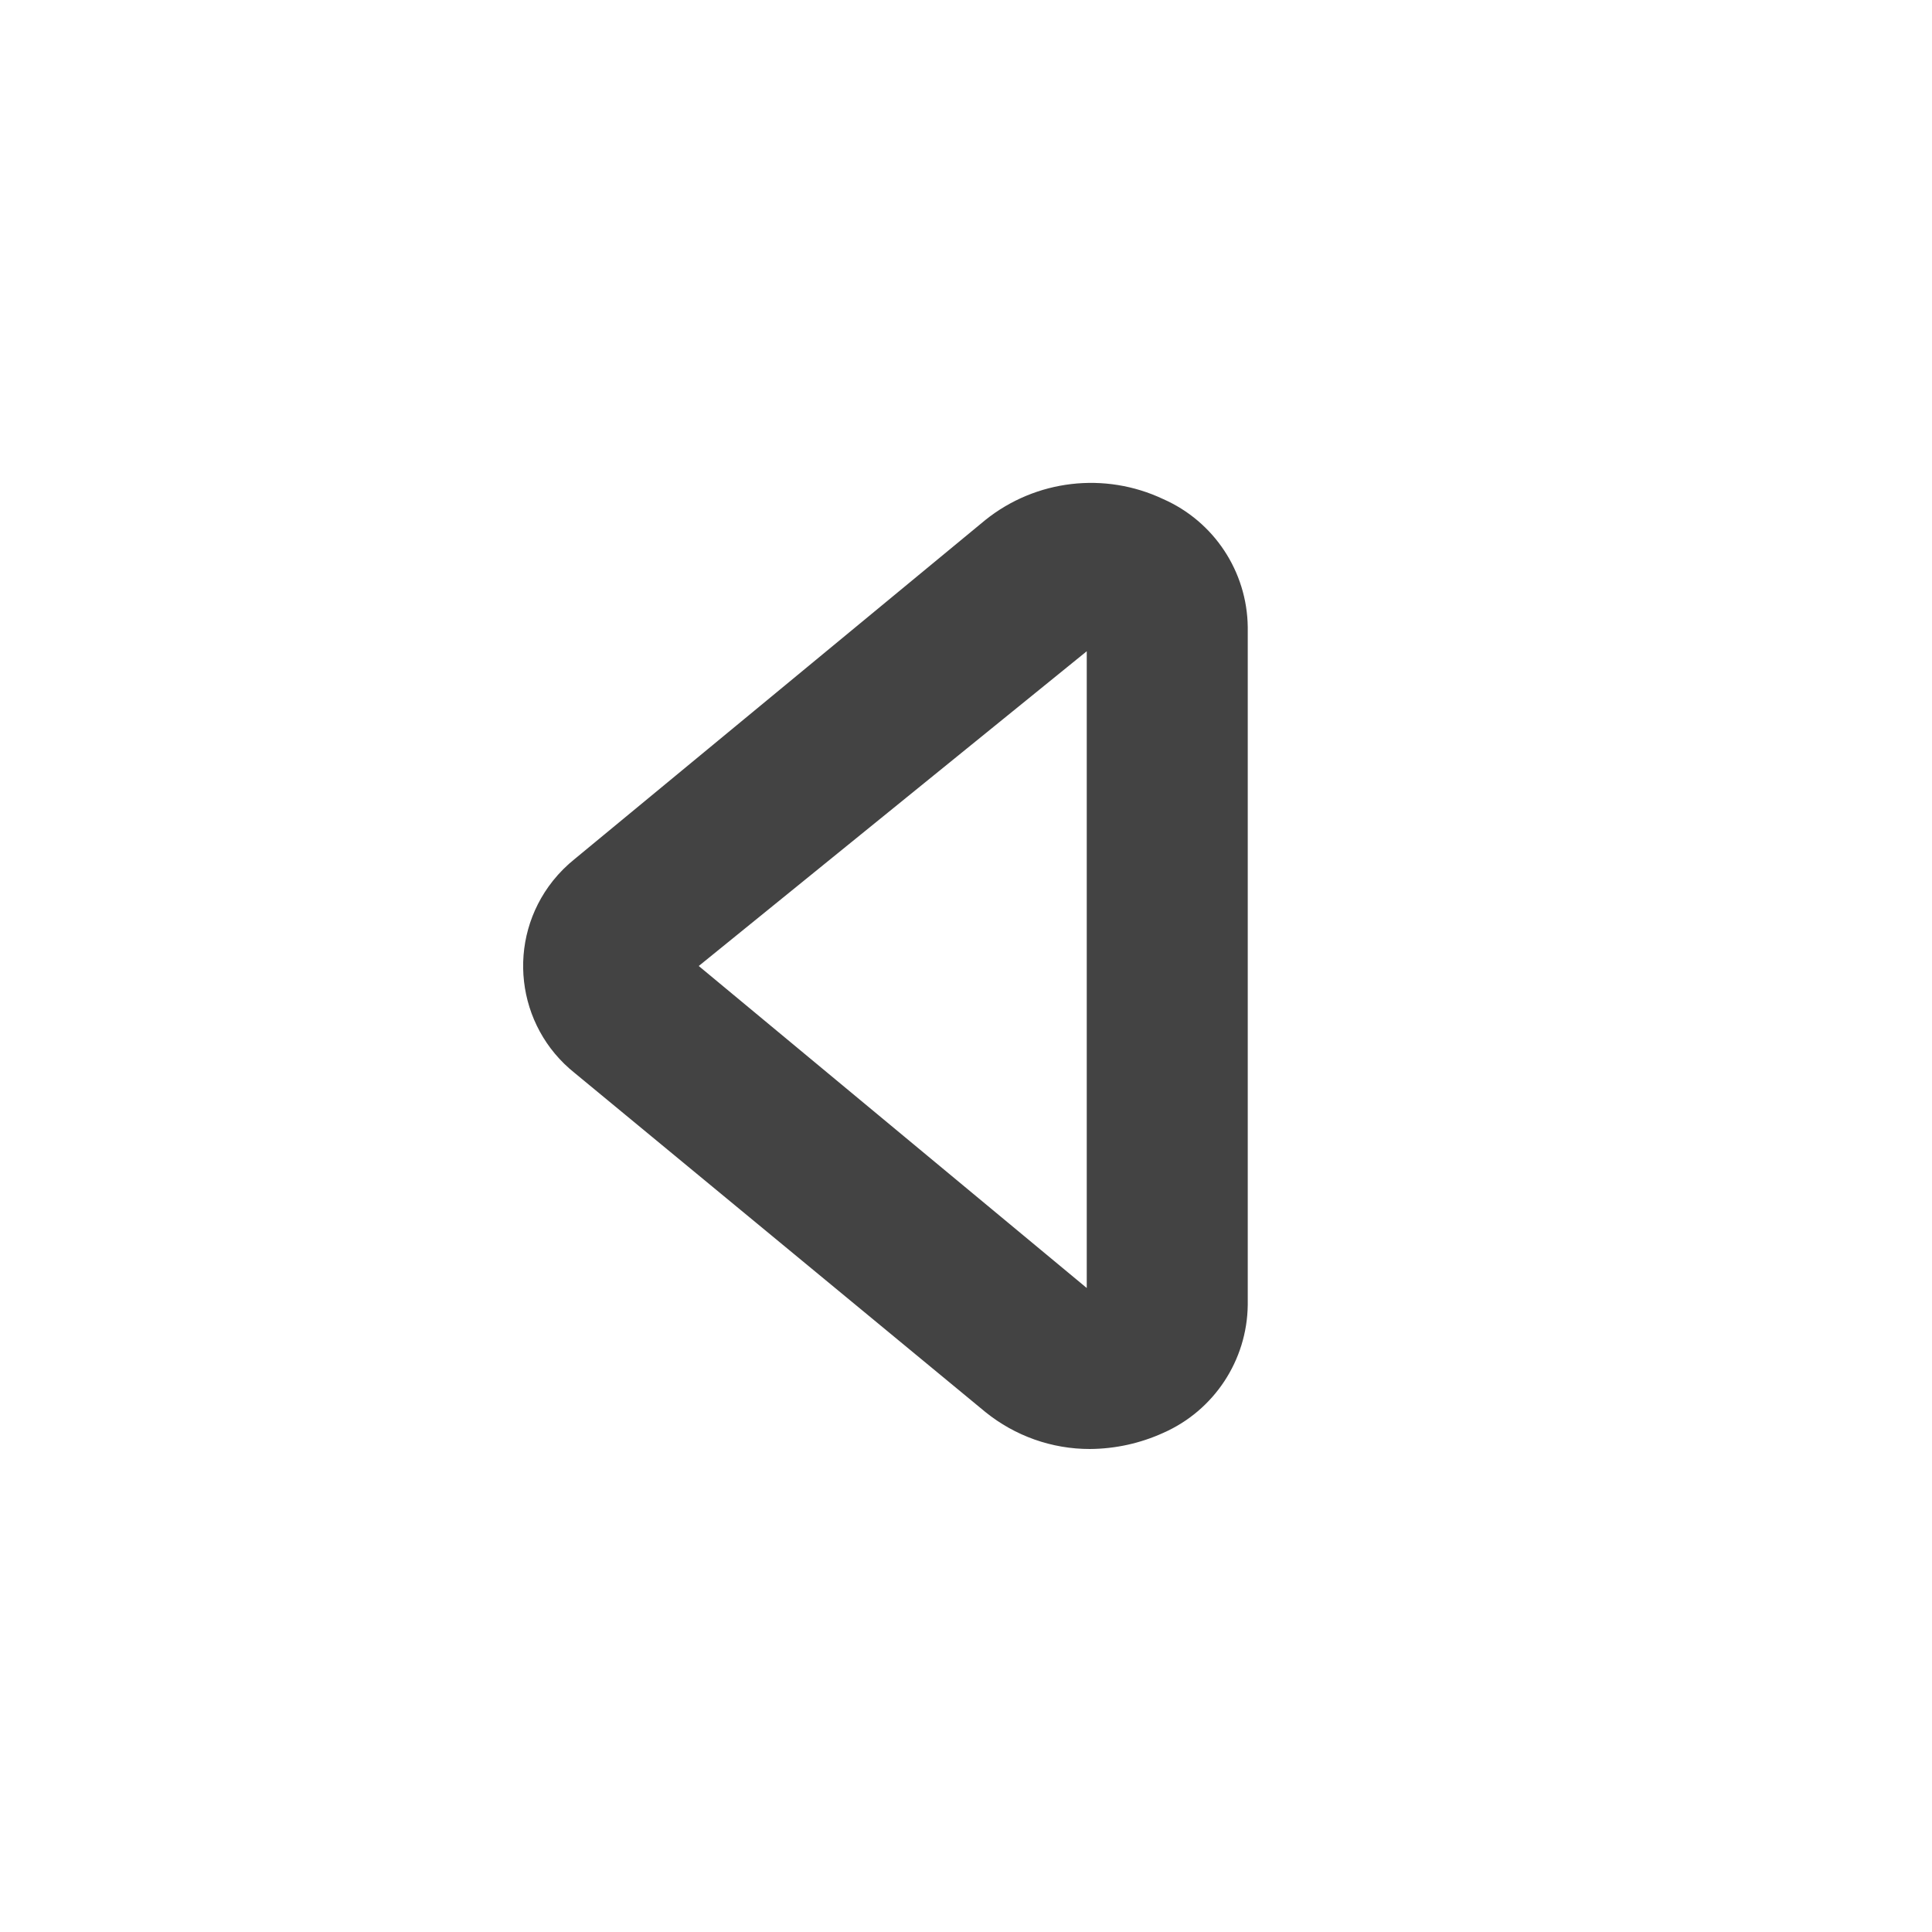<?xml version="1.0" encoding="UTF-8"?>
<svg version="1.1" viewBox="0 0 24 24" xmlns="http://www.w3.org/2000/svg" xmlns:xlink="http://www.w3.org/1999/xlink">
    <!--Generated by IJSVG (https://github.com/iconjar/IJSVG)-->
    <g fill="#434343">
        <path opacity="0" d="M0,0h24v24h-24Z"></path>
        <path d="M13.54,18l-5.3491e-08,6.39311e-11c-0.473,0.001 -0.932,-0.162 -1.3,-0.46l-5.1,-4.21l1.26338e-07,1.00578e-07c-0.735,-0.585 -0.856,-1.654 -0.271,-2.389c0.08,-0.1 0.171,-0.191 0.271,-0.271l5.1,-4.21l-2.10577e-07,1.68723e-07c0.626,-0.502 1.484,-0.603 2.21,-0.26l-1.24136e-07,-5.47176e-08c0.631,0.278 1.042,0.9 1.05,1.59v8.42l7.41081e-08,-6.36696e-06c-0.008,0.69 -0.419,1.312 -1.05,1.59l5.71241e-08,-2.59771e-08c-0.286,0.13 -0.596,0.198 -0.91,0.2Zm-4.86,-6l4.82,4v-7.91Z"></path>
    </g>
</svg>